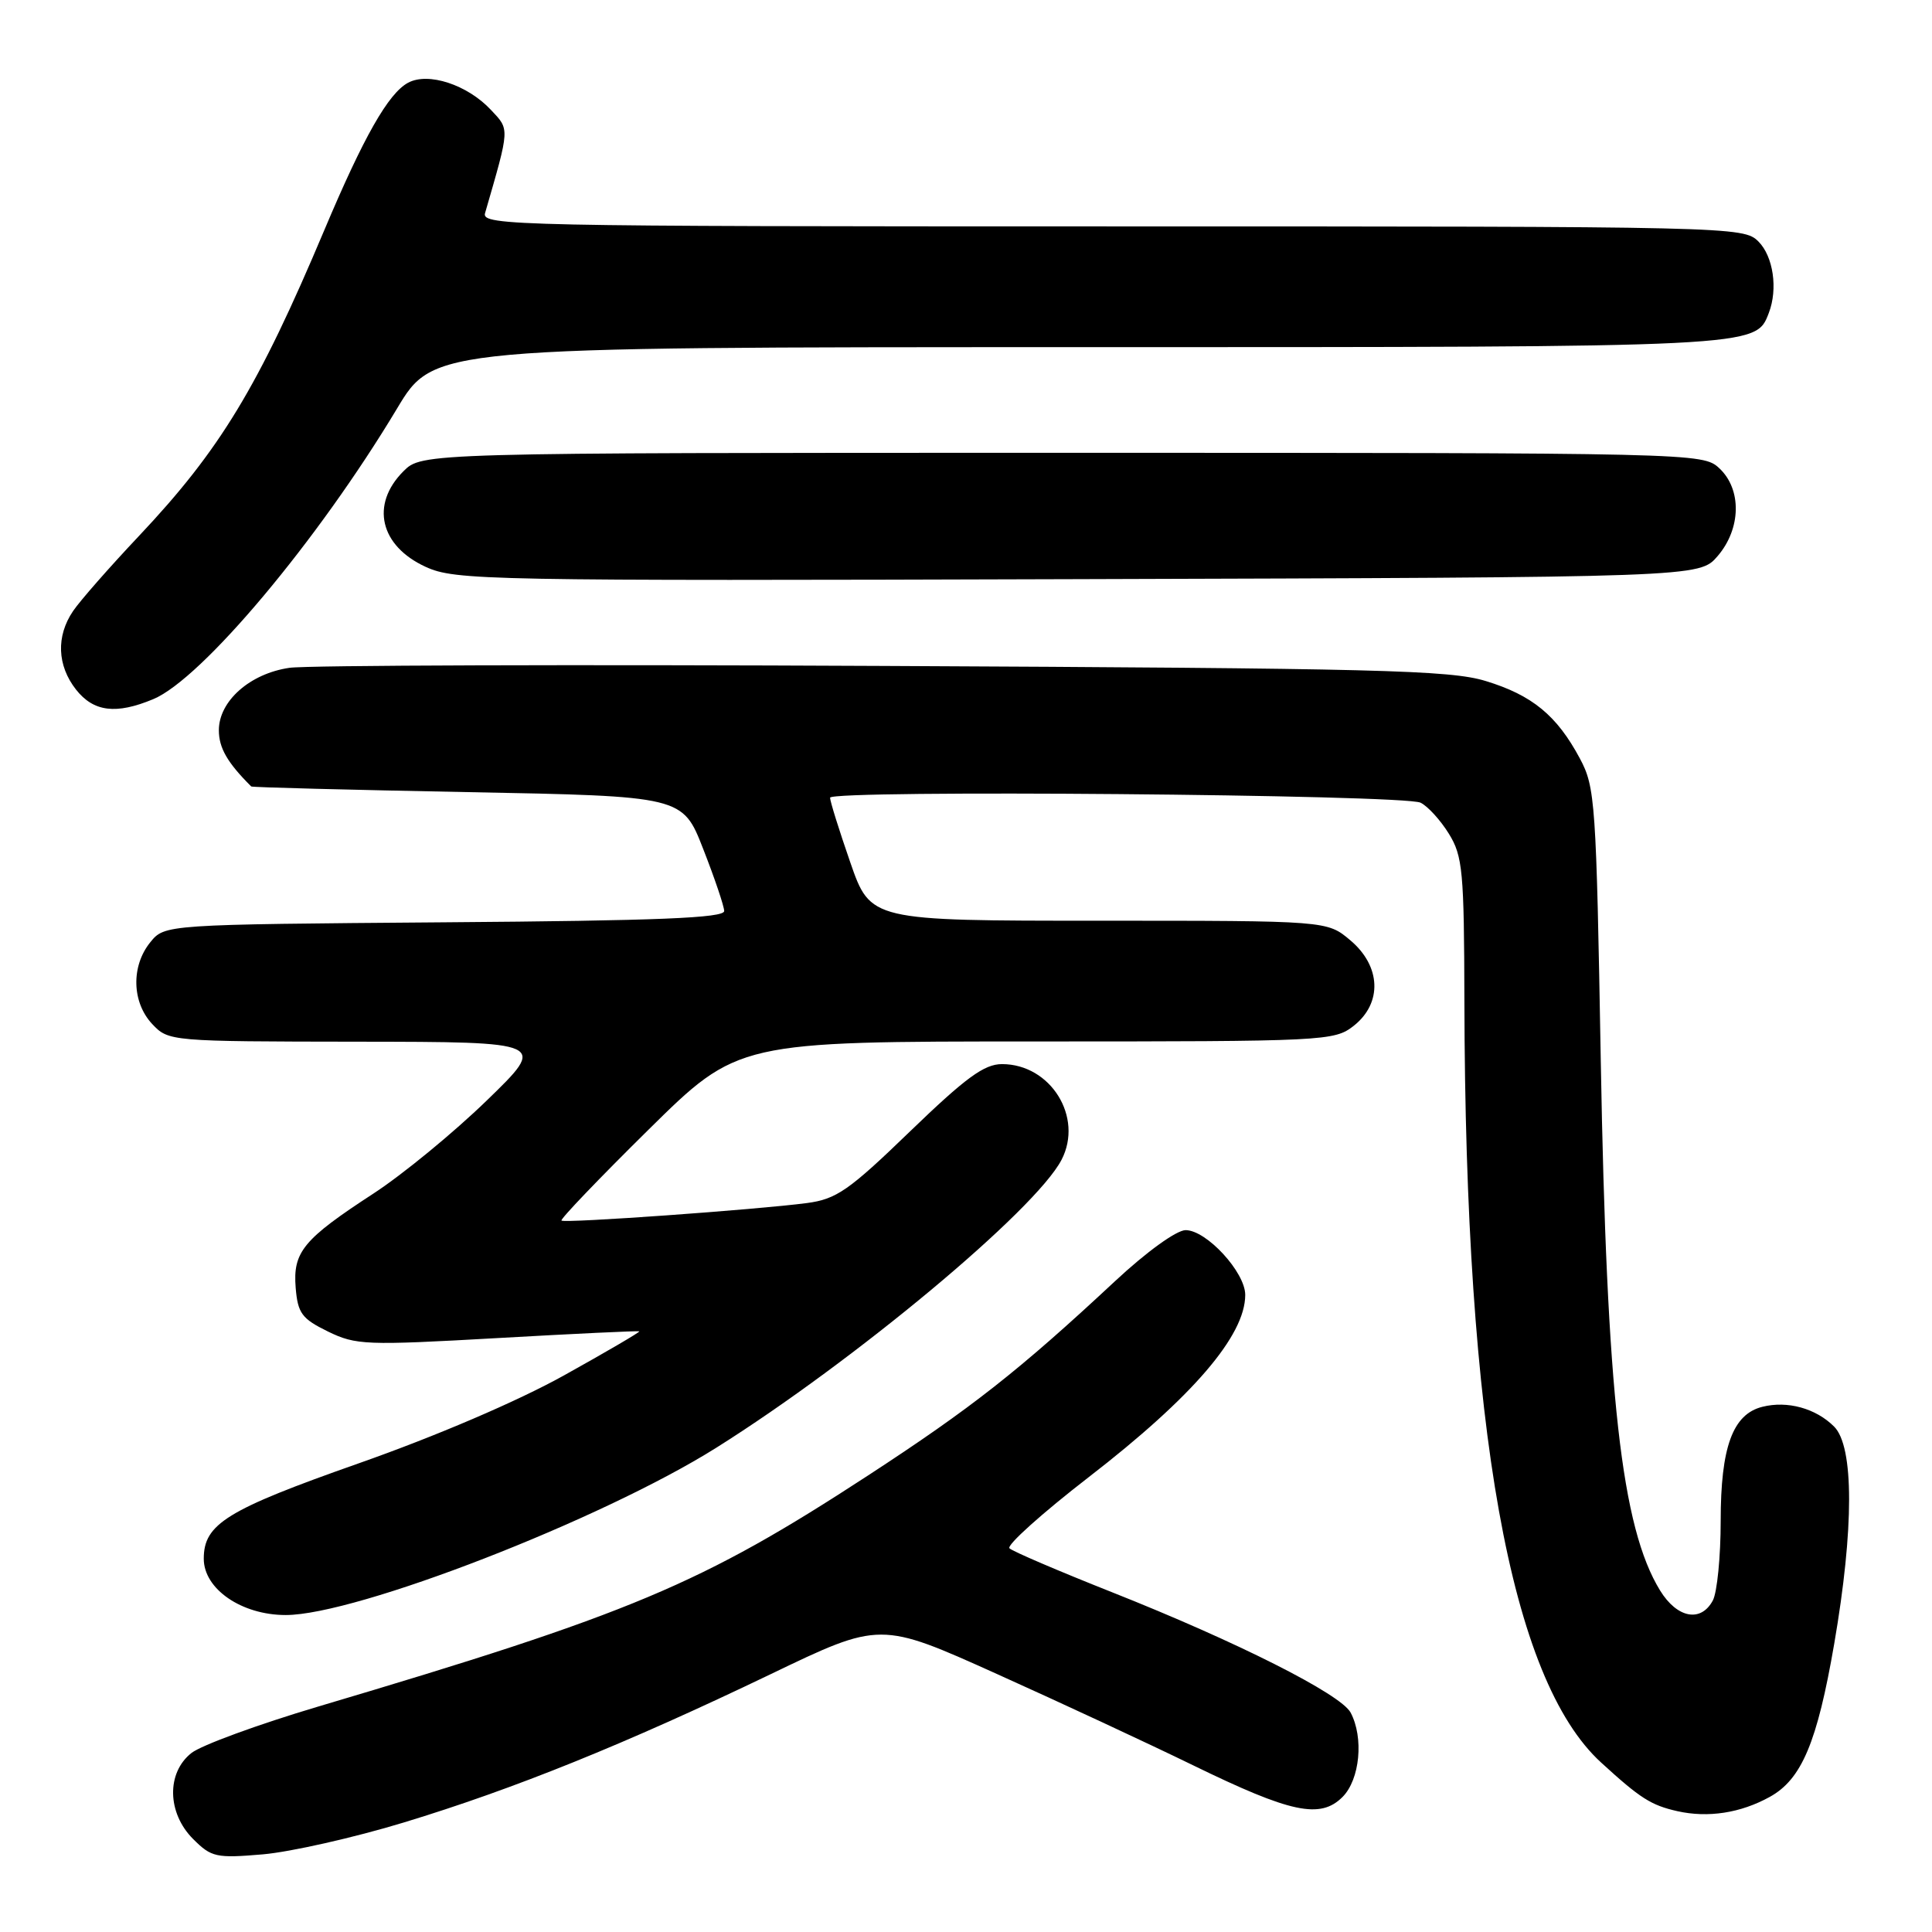 <?xml version="1.0" encoding="UTF-8" standalone="no"?>
<!DOCTYPE svg PUBLIC "-//W3C//DTD SVG 1.1//EN" "http://www.w3.org/Graphics/SVG/1.1/DTD/svg11.dtd" >
<svg xmlns="http://www.w3.org/2000/svg" xmlns:xlink="http://www.w3.org/1999/xlink" version="1.1" viewBox="0 0 256 256">
 <g >
 <path fill="currentColor"
d=" M 53.50 241.49 C 68.14 237.04 82.83 231.10 102.07 221.86 C 116.64 214.85 116.64 214.85 132.07 221.80 C 140.56 225.62 152.26 231.07 158.09 233.91 C 171.05 240.23 174.94 241.06 177.89 238.11 C 180.20 235.80 180.73 230.24 178.96 226.92 C 177.64 224.47 163.88 217.53 147.30 210.96 C 140.26 208.17 134.17 205.56 133.76 205.16 C 133.35 204.75 138.08 200.51 144.26 195.73 C 158.02 185.10 165.00 176.98 165.00 171.58 C 165.00 168.58 159.87 163.00 157.10 163.00 C 155.90 163.00 151.92 165.87 147.75 169.76 C 134.99 181.65 128.74 186.56 114.97 195.54 C 92.87 209.95 83.68 213.81 42.12 226.14 C 34.22 228.49 26.68 231.25 25.37 232.28 C 22.04 234.90 22.14 240.23 25.59 243.68 C 28.01 246.10 28.64 246.24 34.84 245.71 C 38.50 245.39 46.90 243.50 53.50 241.49 Z  M 234.50 238.10 C 238.73 235.77 240.79 230.87 243.04 217.83 C 245.68 202.50 245.67 191.67 243.03 189.03 C 240.61 186.61 236.84 185.57 233.52 186.41 C 229.59 187.39 228.00 191.76 228.00 201.52 C 228.00 206.25 227.53 211.00 226.96 212.07 C 225.38 215.02 222.23 214.42 219.97 210.75 C 214.85 202.41 212.89 184.94 212.11 140.50 C 211.51 106.25 211.38 104.31 209.34 100.50 C 206.29 94.80 203.03 92.12 196.87 90.24 C 192.14 88.79 182.60 88.55 117.00 88.24 C 76.02 88.04 40.63 88.15 38.35 88.49 C 33.12 89.25 29.00 92.90 29.00 96.76 C 29.00 99.10 30.12 101.05 33.29 104.21 C 33.41 104.33 46.31 104.66 61.97 104.96 C 90.45 105.50 90.45 105.50 93.18 112.50 C 94.69 116.35 95.94 120.05 95.96 120.71 C 95.99 121.64 87.21 122.00 58.91 122.21 C 21.82 122.50 21.82 122.50 19.91 124.86 C 17.35 128.02 17.47 132.81 20.17 135.69 C 22.33 137.98 22.52 138.00 47.42 138.03 C 72.50 138.06 72.50 138.06 64.50 145.82 C 60.10 150.09 53.35 155.63 49.50 158.14 C 40.18 164.21 38.79 165.89 39.18 170.65 C 39.46 174.02 40.00 174.74 43.45 176.43 C 47.17 178.24 48.45 178.29 65.95 177.30 C 76.15 176.72 84.59 176.32 84.71 176.41 C 84.82 176.51 80.32 179.14 74.71 182.26 C 68.56 185.68 57.74 190.31 47.50 193.91 C 30.03 200.06 27.00 201.93 27.00 206.54 C 27.00 210.55 32.01 214.00 37.86 214.00 C 47.22 214.00 79.73 201.37 94.90 191.84 C 113.23 180.32 137.20 160.34 140.66 153.68 C 143.59 148.03 139.22 141.00 132.77 141.00 C 130.41 141.00 127.97 142.79 120.59 149.91 C 112.47 157.76 110.83 158.89 106.93 159.41 C 100.26 160.29 74.78 162.11 74.40 161.73 C 74.21 161.55 79.40 156.13 85.92 149.70 C 97.78 138.00 97.78 138.00 137.26 138.00 C 175.68 138.00 176.80 137.94 179.37 135.93 C 183.19 132.92 183.00 128.02 178.92 124.59 C 175.85 122.00 175.85 122.00 145.60 122.00 C 115.35 122.00 115.35 122.00 112.66 114.25 C 111.18 109.99 109.98 106.14 109.99 105.70 C 110.00 104.63 185.99 105.28 188.23 106.36 C 189.18 106.82 190.87 108.67 191.98 110.47 C 193.82 113.44 194.00 115.46 194.04 132.62 C 194.15 189.33 200.11 222.54 212.16 233.55 C 217.35 238.30 218.77 239.20 222.26 239.99 C 226.32 240.90 230.63 240.24 234.50 238.10 Z  M 20.31 92.64 C 26.74 89.96 42.13 71.61 52.60 54.15 C 57.48 46.00 57.48 46.00 142.79 46.00 C 233.31 46.00 232.62 46.03 234.38 41.46 C 235.60 38.28 234.97 33.97 233.00 32.00 C 231.03 30.03 229.67 30.00 147.38 30.00 C 68.22 30.00 63.79 29.91 64.27 28.25 C 67.58 16.81 67.55 17.22 65.05 14.56 C 61.92 11.22 56.75 9.53 54.08 10.96 C 51.46 12.36 48.19 18.12 42.97 30.50 C 34.22 51.27 29.16 59.62 18.43 71.00 C 14.54 75.12 10.60 79.61 9.68 80.97 C 7.42 84.30 7.57 88.18 10.07 91.37 C 12.40 94.33 15.38 94.70 20.31 92.64 Z  M 227.59 73.69 C 230.71 70.06 230.82 64.84 227.81 62.04 C 225.64 60.02 224.78 60.00 140.77 60.00 C 55.91 60.00 55.91 60.00 53.45 62.45 C 49.06 66.85 50.34 72.33 56.40 75.11 C 60.32 76.90 64.15 76.98 142.84 76.74 C 225.17 76.50 225.17 76.50 227.59 73.69 Z "/>
</g>
</svg>